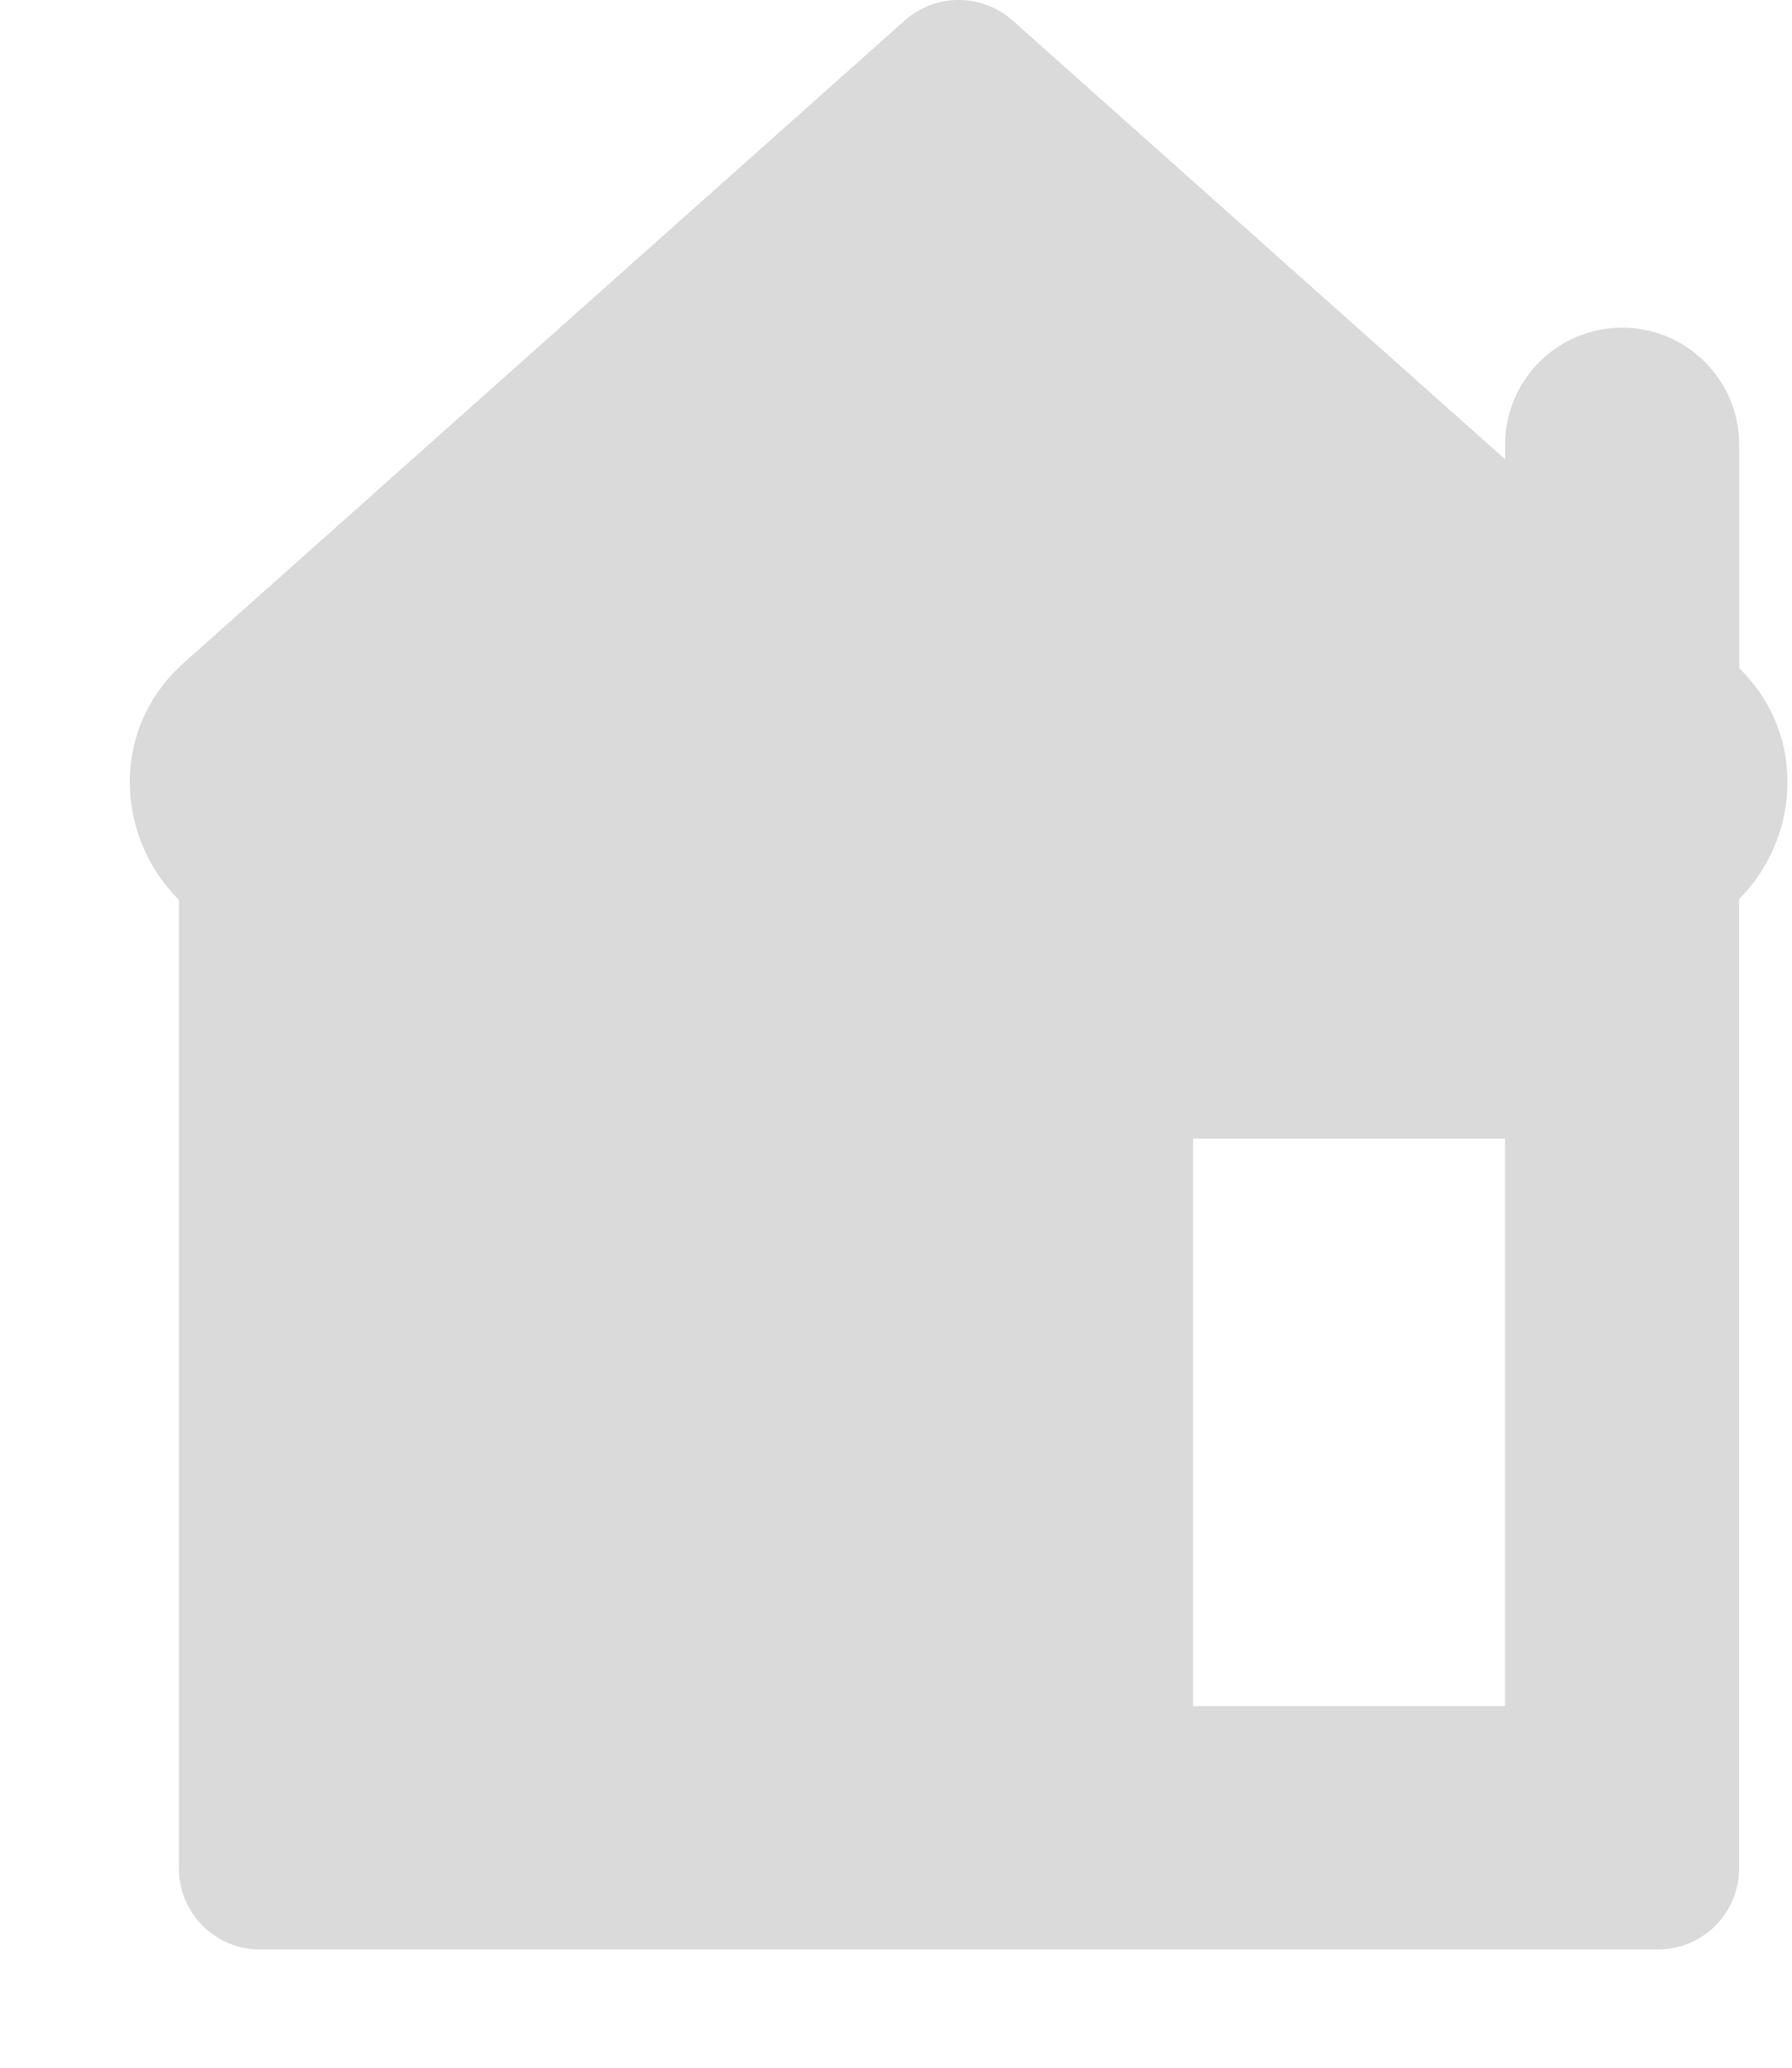 <svg width="13" height="15" viewBox="0 0 13 15" fill="none" xmlns="http://www.w3.org/2000/svg">
<path fill-rule="evenodd" clip-rule="evenodd" d="M7.346 0.149C7.123 -0.05 6.786 -0.05 6.563 0.149L1.338 4.804C0.782 5.299 0.85 6.085 1.298 6.528V13.554C1.298 13.879 1.561 14.142 1.886 14.142H12.028C12.353 14.142 12.616 13.879 12.616 13.554V6.523C13.047 6.092 13.12 5.341 12.617 4.847V3.226C12.617 2.757 12.236 2.377 11.768 2.377C11.299 2.377 10.919 2.757 10.919 3.226V3.332L7.346 0.149ZM10.918 8.26H8.655V12.377H10.918V8.26Z" fill="#DADADA"/>
</svg>

